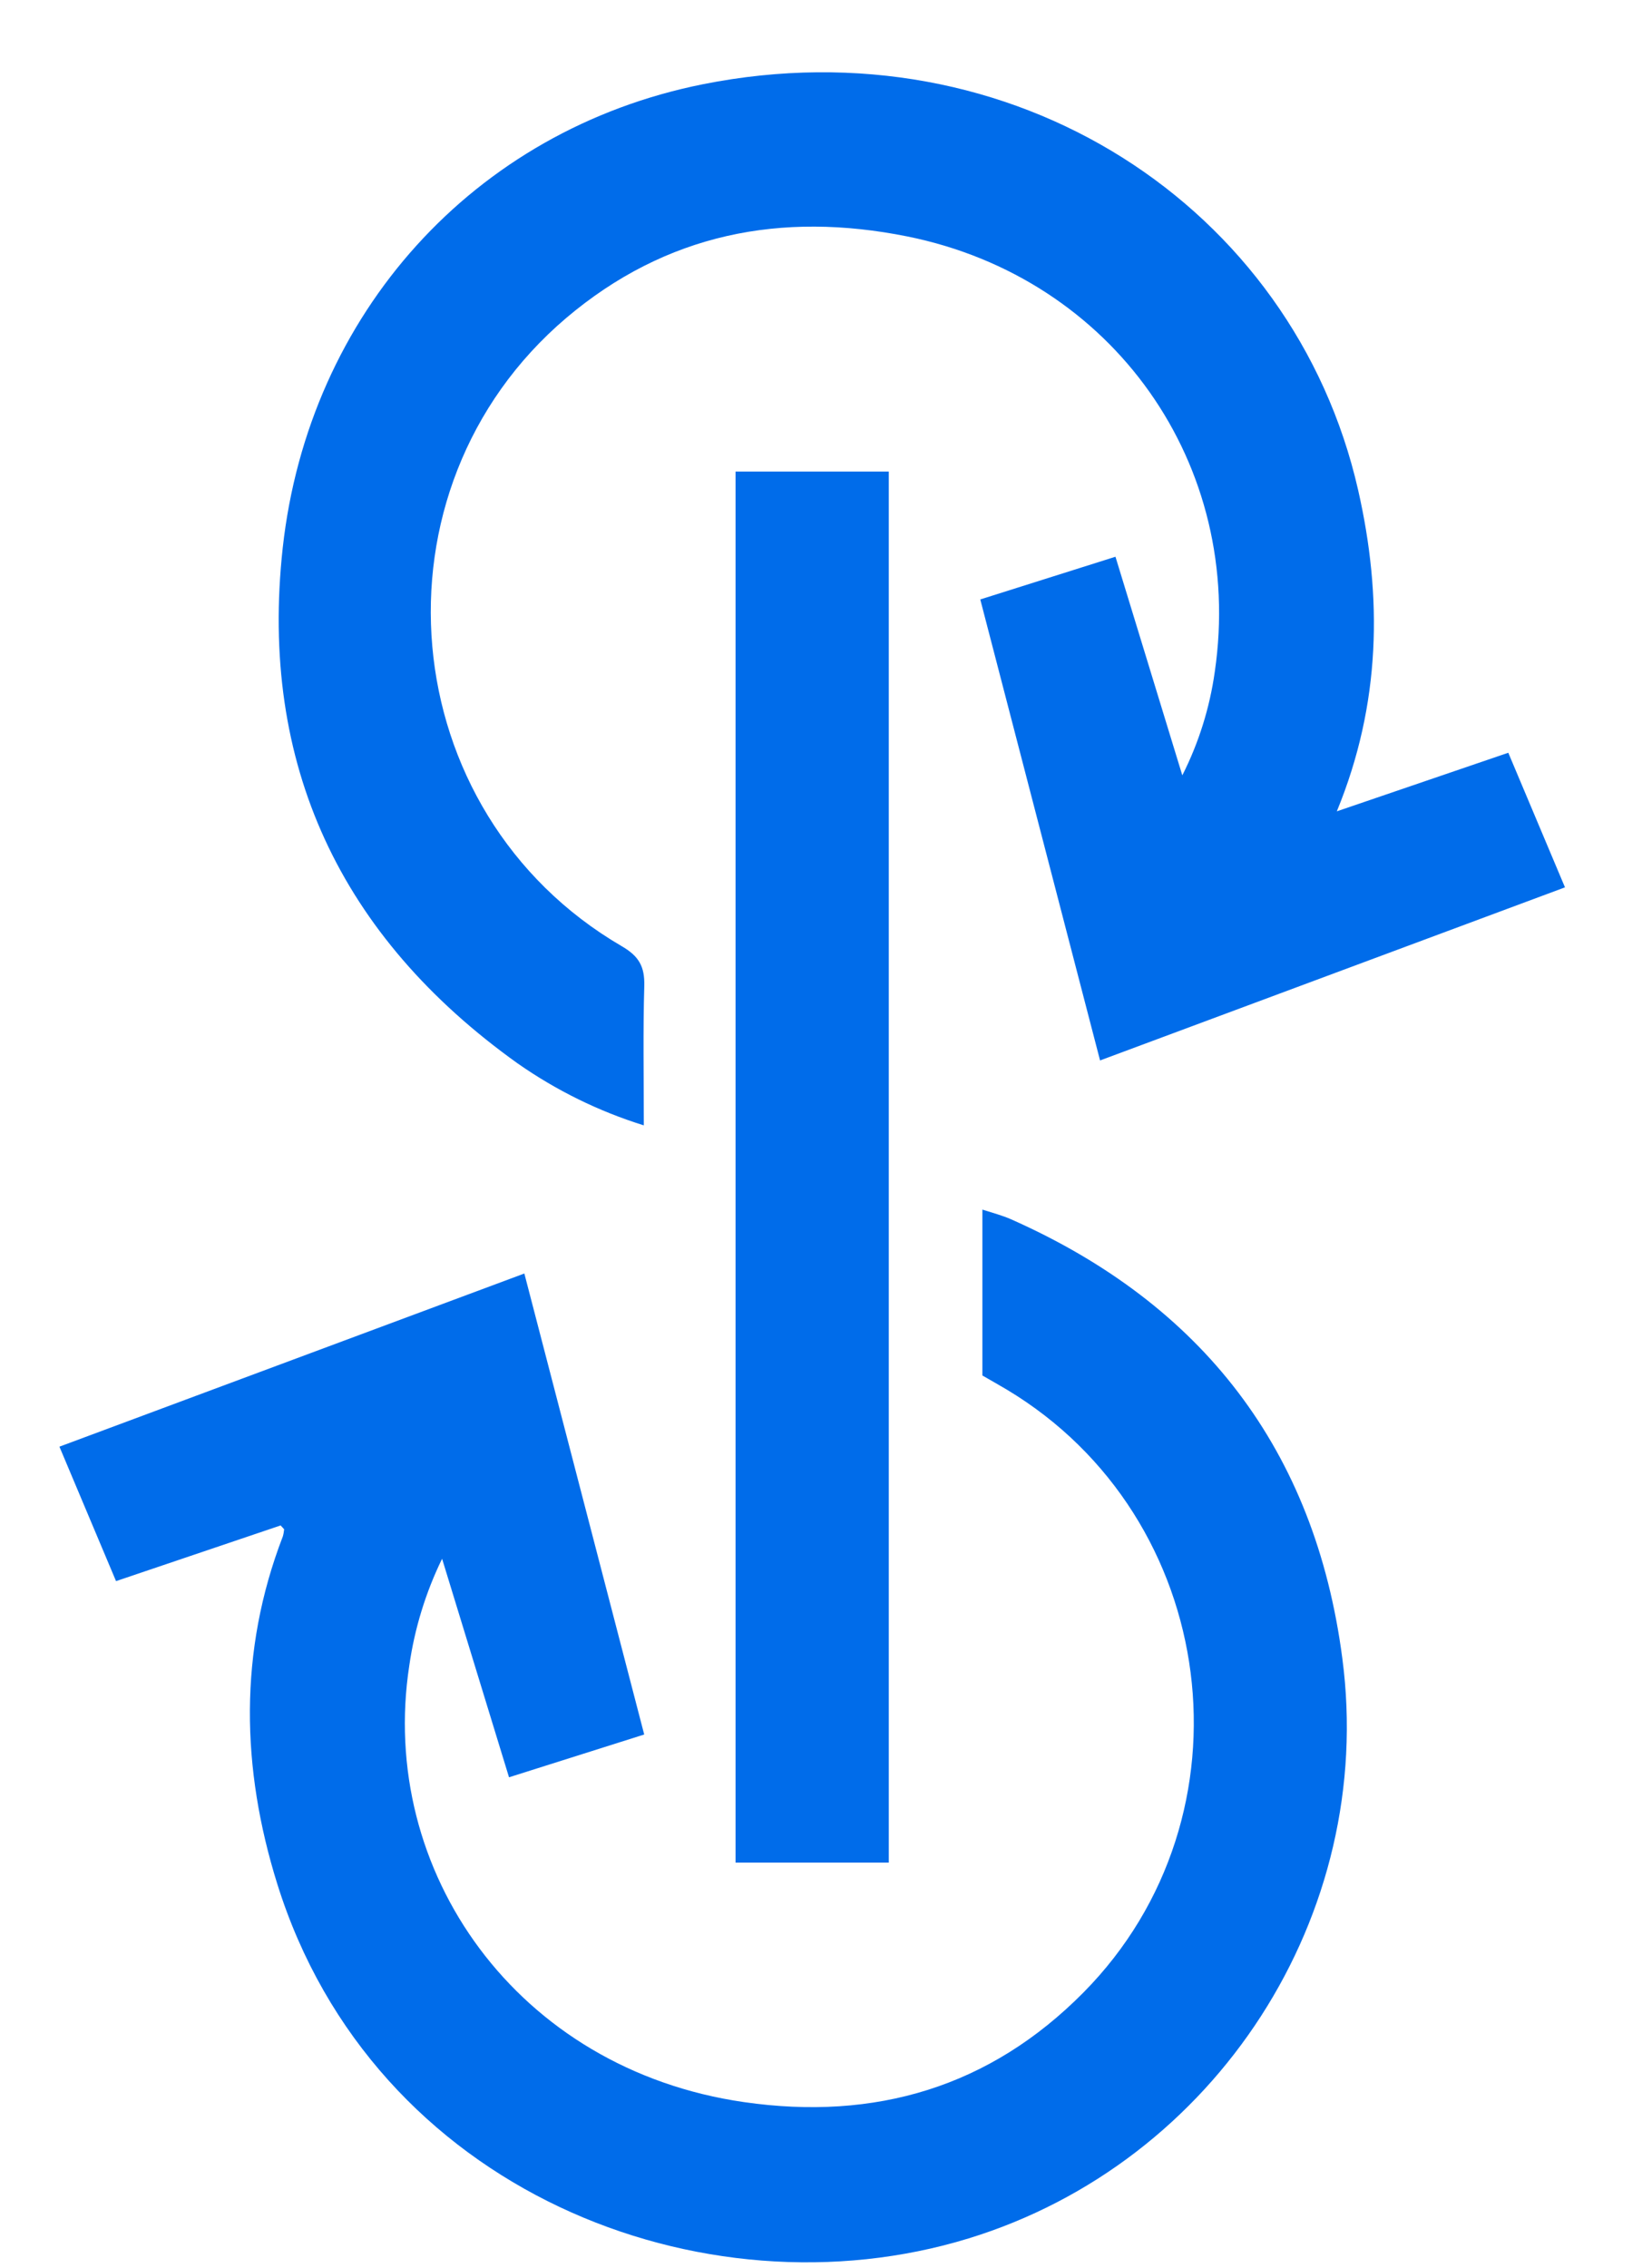<svg width="21" height="29" viewBox="0 0 21 29" fill="none" xmlns="http://www.w3.org/2000/svg">
<path d="M12.931 15.589C12.823 15.541 12.705 15.51 12.564 15.465V17.586C12.678 17.652 12.777 17.707 12.874 17.765C15.602 19.398 16.093 23.214 13.857 25.474C12.658 26.686 11.192 27.117 9.516 26.876C6.613 26.458 4.829 23.925 5.235 21.291C5.303 20.818 5.445 20.358 5.654 19.929L6.51 22.723L8.239 22.176C7.726 20.203 7.219 18.252 6.706 16.282L0.76 18.496C1.008 19.086 1.244 19.645 1.484 20.215L3.589 19.503L3.634 19.552C3.631 19.583 3.626 19.614 3.617 19.644C3.05 21.116 3.085 22.61 3.546 24.086C4.773 28.012 8.991 29.66 12.386 28.619C15.553 27.648 17.602 24.483 17.167 21.2C16.819 18.54 15.38 16.675 12.931 15.589Z" fill="#006CEA"/>
<path d="M6.619 13.595C7.113 13.941 7.658 14.209 8.234 14.388C8.234 13.762 8.223 13.182 8.24 12.604C8.246 12.356 8.171 12.225 7.951 12.097C5.02 10.389 4.659 6.259 7.242 4.065C8.516 2.986 9.989 2.699 11.604 3.023C14.235 3.553 15.924 5.942 15.536 8.59C15.471 9.051 15.331 9.498 15.121 9.913C14.828 8.955 14.551 8.05 14.266 7.118L12.537 7.664C13.049 9.633 13.556 11.583 14.069 13.558L20.015 11.345L19.29 9.624L17.097 10.373C17.664 8.993 17.68 7.628 17.369 6.263C16.543 2.638 12.95 0.287 8.99 1.077C6.057 1.663 3.947 4.013 3.616 7.003C3.312 9.771 4.353 11.976 6.619 13.595Z" fill="#006CEA"/>
<path d="M9.407 23.814H11.367V6.029H9.407V23.814Z" fill="#006CEA"/>
</svg>
